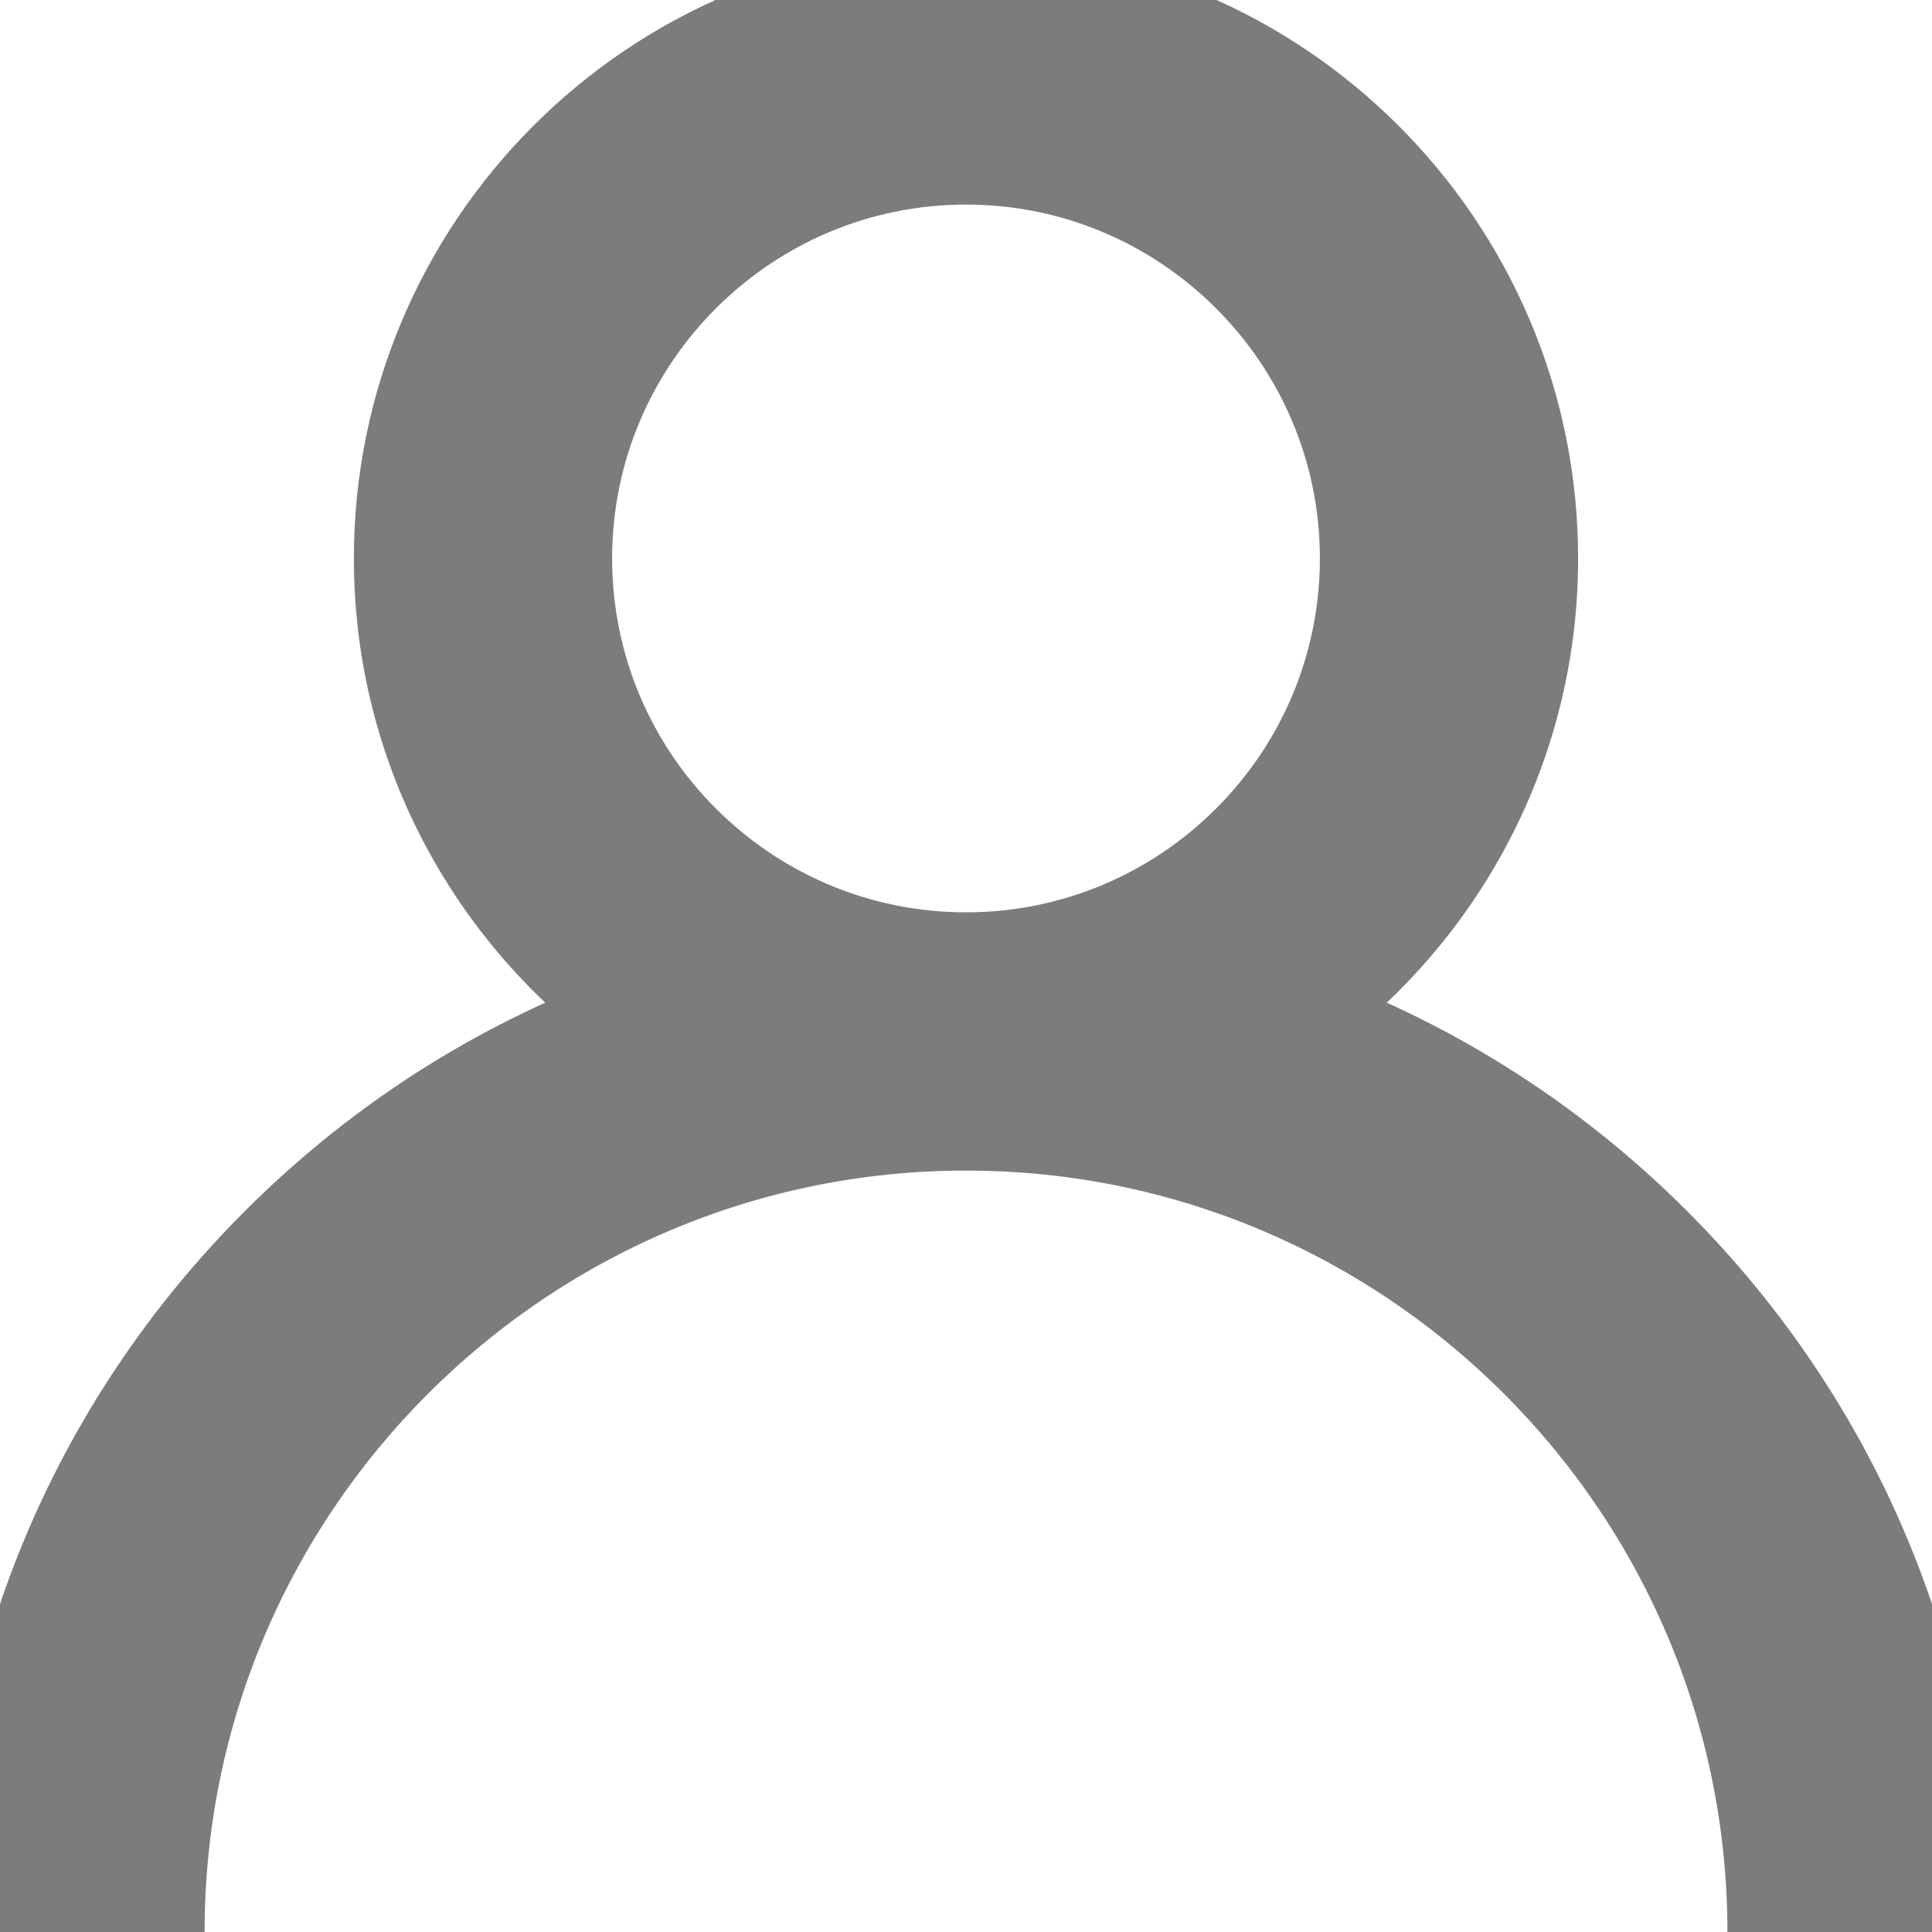 <svg width="18" height="18" viewBox="0 0 18 18" fill="none" xmlns="http://www.w3.org/2000/svg">
<path d="M2.636 11.636C3.616 10.656 4.783 9.93 6.056 9.491C4.693 8.552 3.797 6.98 3.797 5.203C3.797 2.334 6.131 0 9 0C11.869 0 14.203 2.334 14.203 5.203C14.203 6.98 13.307 8.552 11.944 9.491C13.217 9.93 14.384 10.656 15.364 11.636C17.064 13.336 18 15.596 18 18H16.594C16.594 13.813 13.187 10.406 9 10.406C4.813 10.406 1.406 13.813 1.406 18H0C0 15.596 0.936 13.336 2.636 11.636ZM9 9C11.094 9 12.797 7.297 12.797 5.203C12.797 3.11 11.094 1.406 9 1.406C6.906 1.406 5.203 3.11 5.203 5.203C5.203 7.297 6.906 9 9 9Z" fill="#7D7C7C"/>
<path d="M2.636 11.636C3.616 10.656 4.783 9.93 6.056 9.491C4.693 8.552 3.797 6.98 3.797 5.203C3.797 2.334 6.131 0 9 0C11.869 0 14.203 2.334 14.203 5.203C14.203 6.98 13.307 8.552 11.944 9.491C13.217 9.93 14.384 10.656 15.364 11.636C17.064 13.336 18 15.596 18 18H16.594C16.594 13.813 13.187 10.406 9 10.406C4.813 10.406 1.406 13.813 1.406 18H0C0 15.596 0.936 13.336 2.636 11.636ZM9 9C11.094 9 12.797 7.297 12.797 5.203C12.797 3.11 11.094 1.406 9 1.406C6.906 1.406 5.203 3.11 5.203 5.203C5.203 7.297 6.906 9 9 9Z" stroke="#7D7C7C"/>
</svg>
